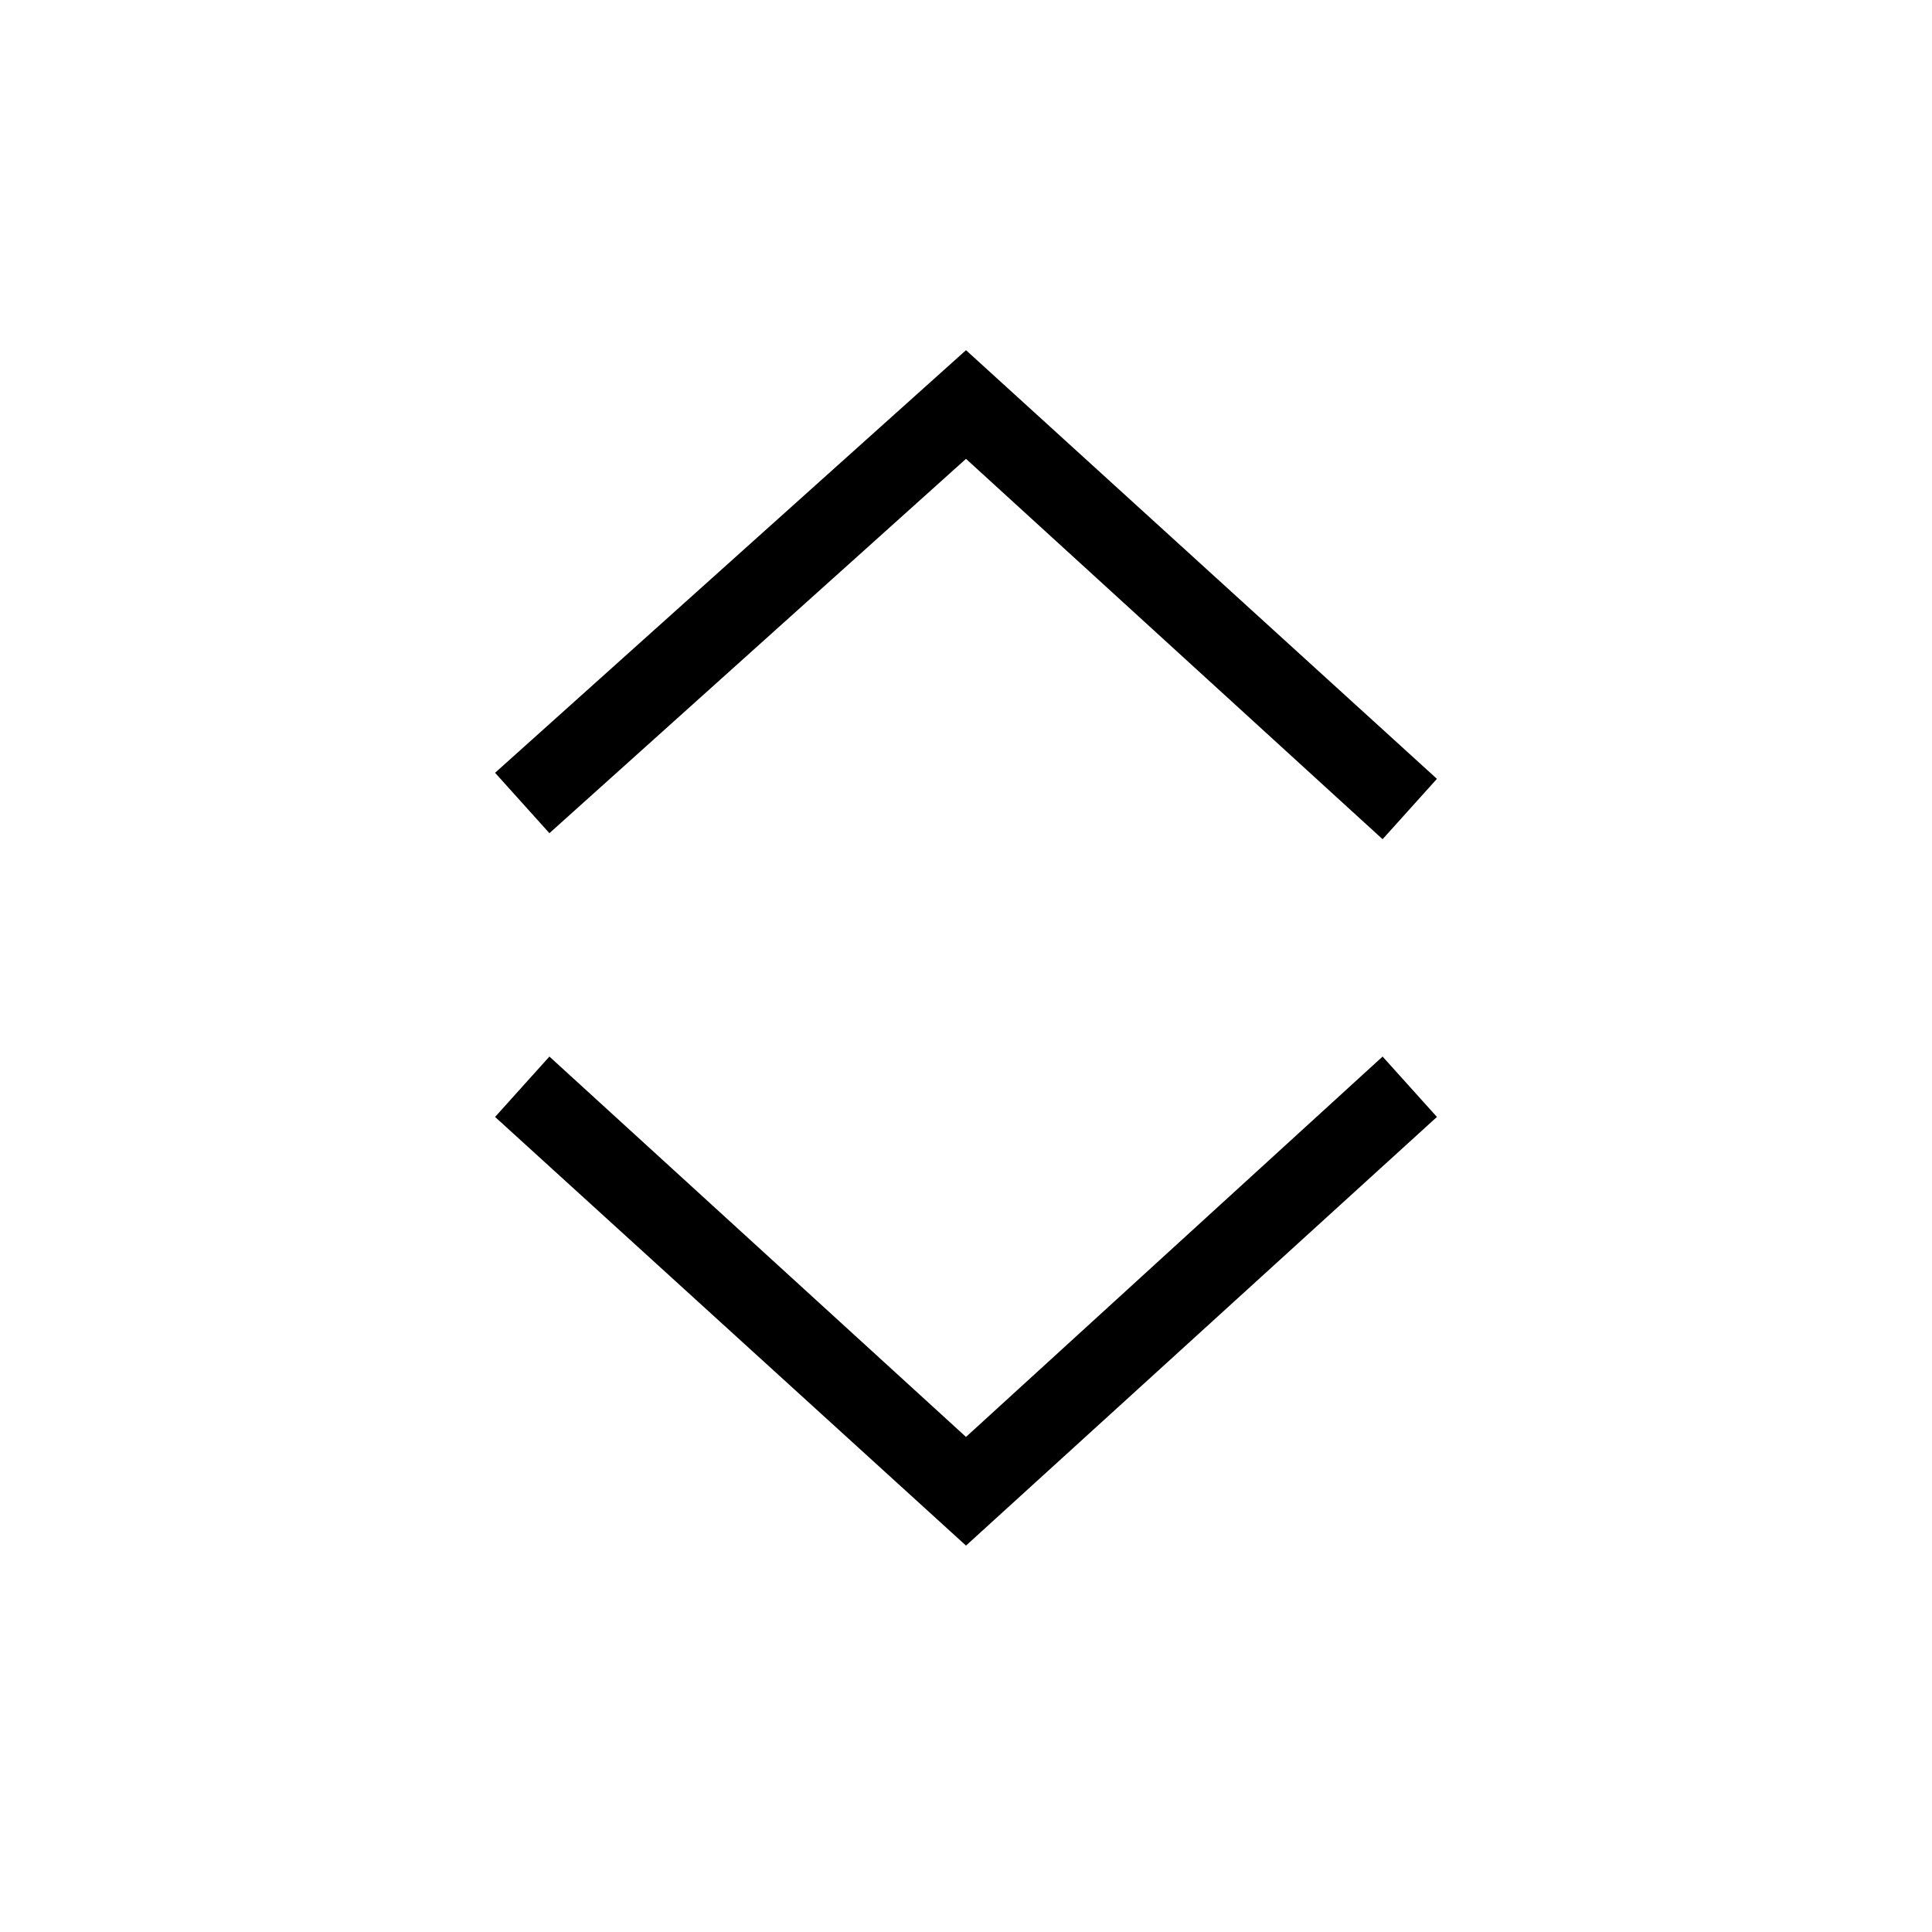 <svg xmlns="http://www.w3.org/2000/svg" viewBox="0 0 32 32" xml:space="preserve"><g id="icon">
  <rect/>
  <path fill="currentColor" d="m9.1 13.8-.9-1 7.8-7 7.8 7.1-.9 1L16 7.6l-6.9 6.2zm6.9 10-6.9-6.3-.9 1 7.8 7.1 7.8-7.1-.9-1-6.9 6.3z"/>
</g></svg>
